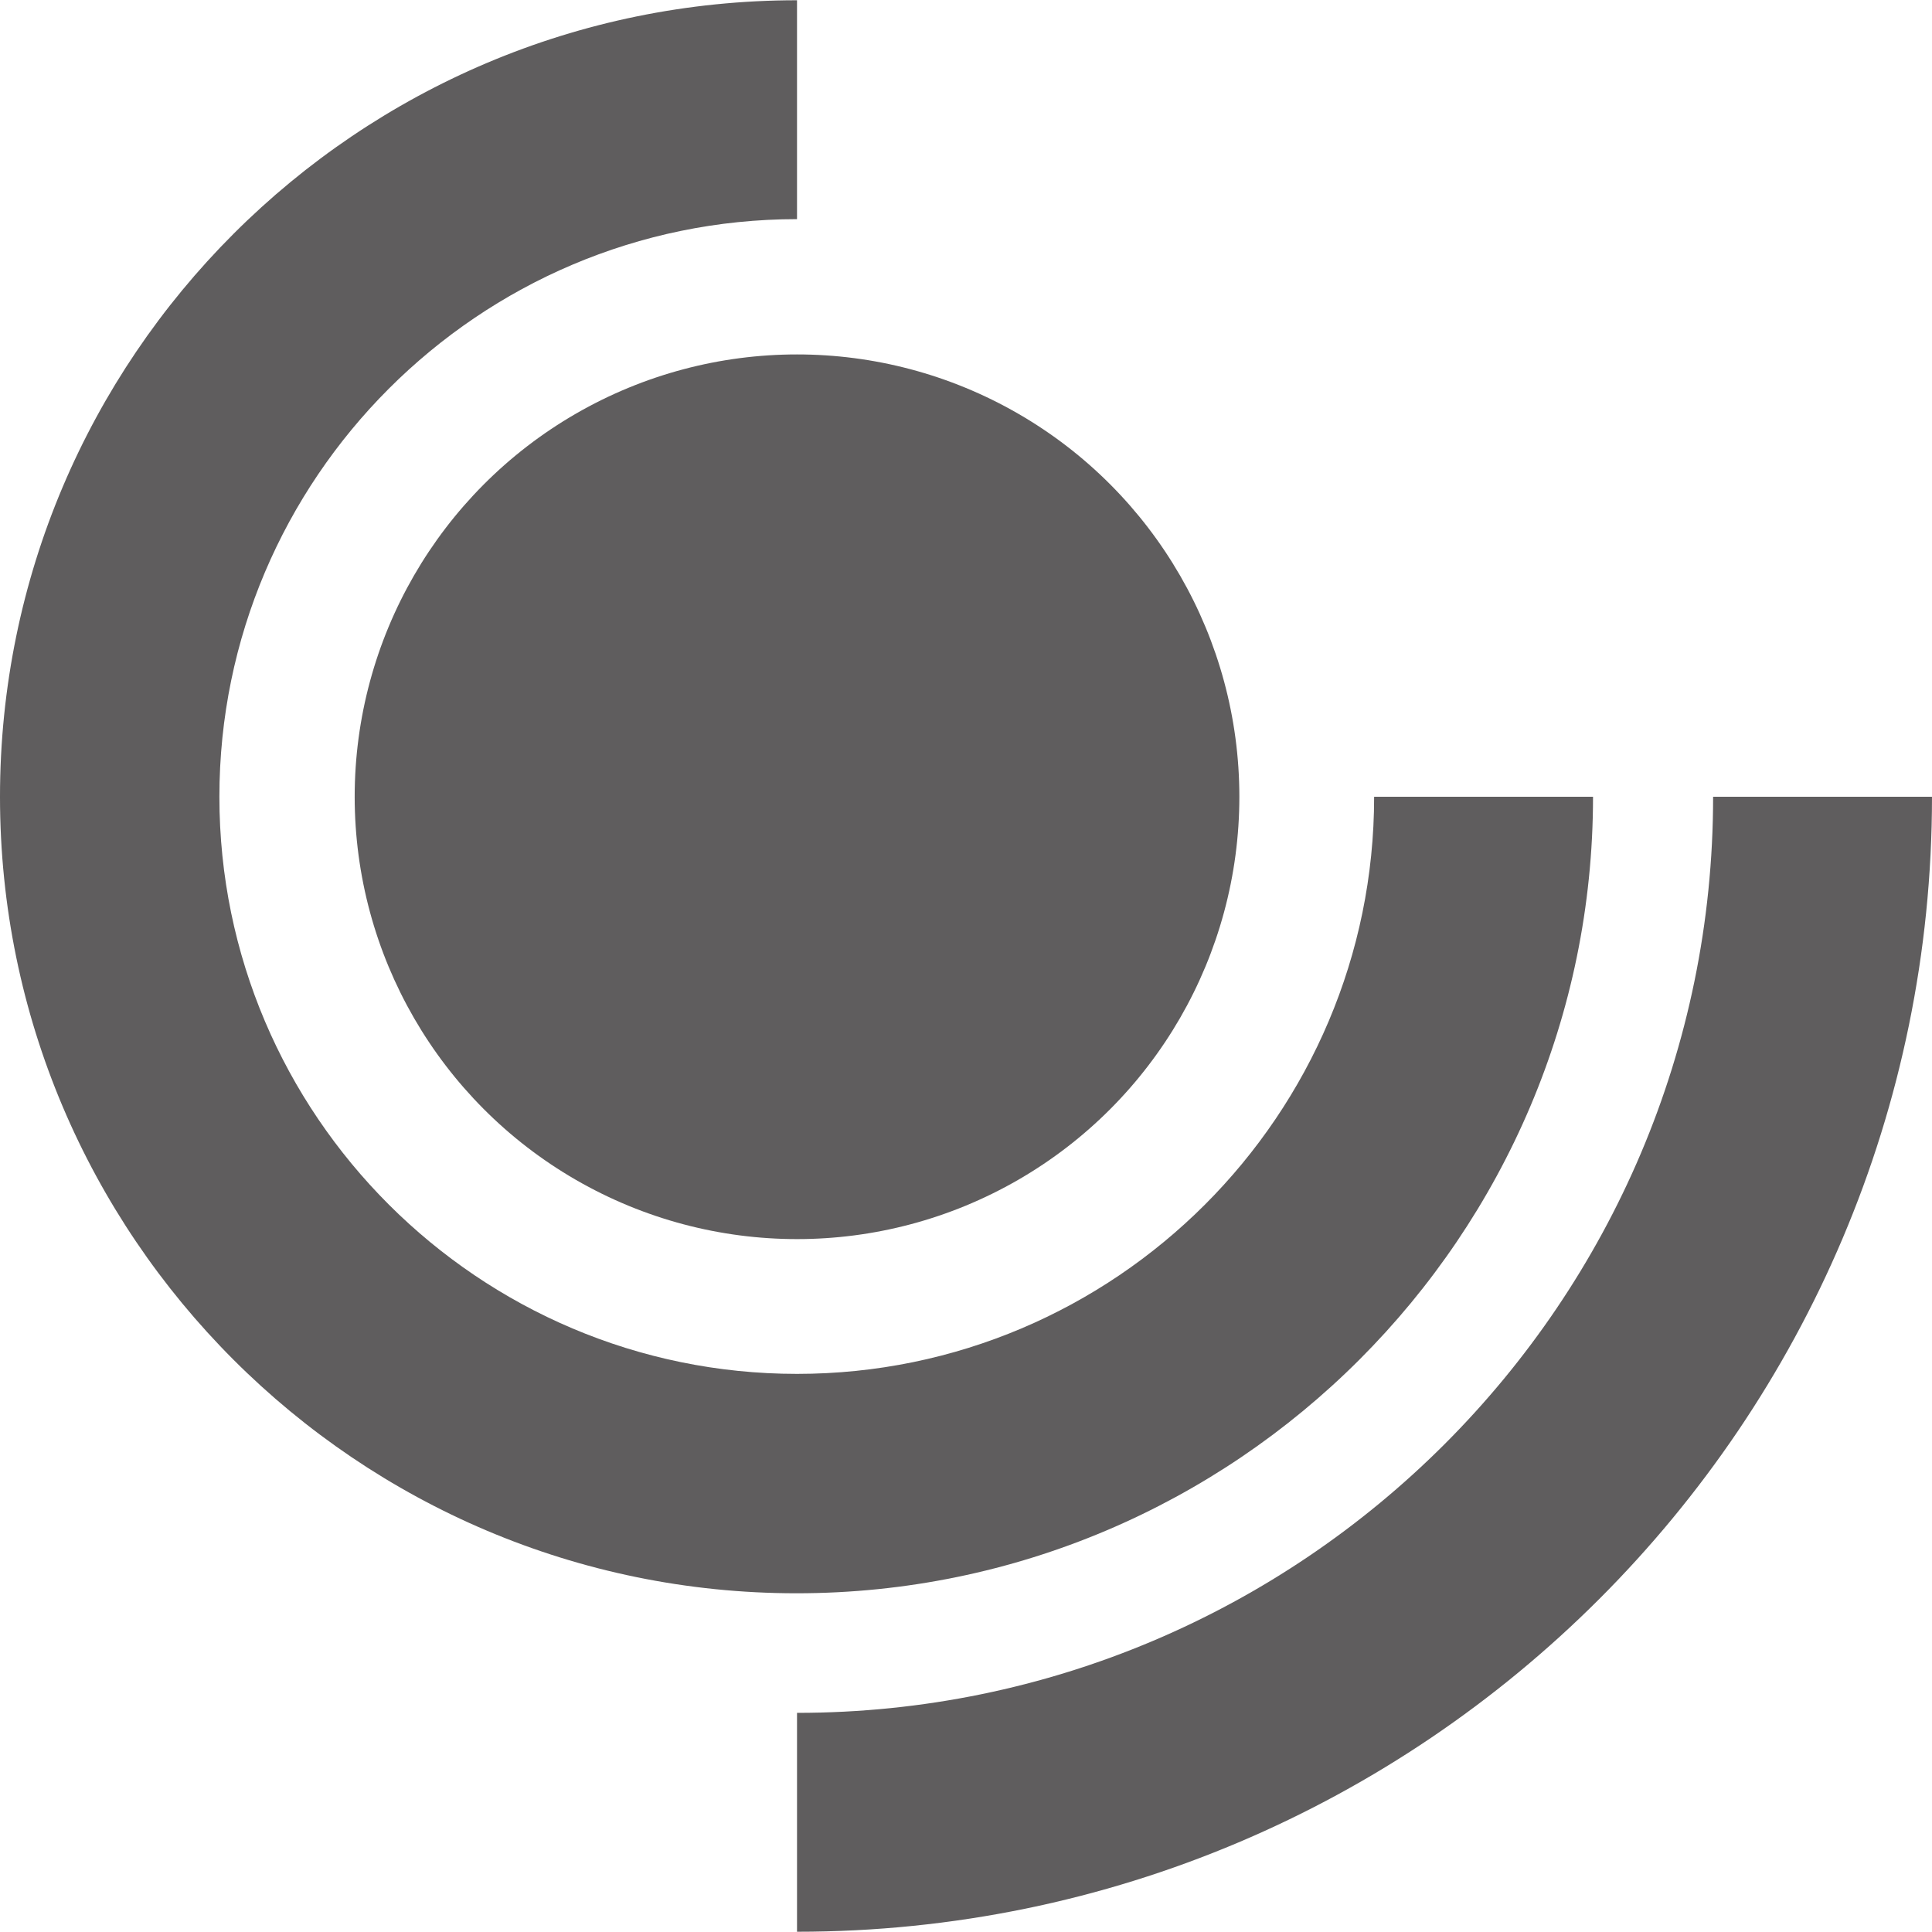 <?xml version="1.0" encoding="UTF-8"?>
<!DOCTYPE svg PUBLIC "-//W3C//DTD SVG 1.1//EN" "http://www.w3.org/Graphics/SVG/1.1/DTD/svg11.dtd">
<!-- Creator: CorelDRAW 2020 (64-Bit) -->
<svg xmlns="http://www.w3.org/2000/svg" xml:space="preserve" width="3.098in" height="3.098in" version="1.1" style="shape-rendering:geometricPrecision; text-rendering:geometricPrecision; image-rendering:optimizeQuality; fill-rule:evenodd; clip-rule:evenodd"
viewBox="0 0 11906.36 11903.23"
 xmlns:xlink="http://www.w3.org/1999/xlink"
 xmlns:xodm="http://www.corel.com/coreldraw/odm/2003">
 <defs>
  <style type="text/css">
   <![CDATA[
    .fil0 {fill:#5F5D5E;fill-rule:nonzero}
   ]]>
  </style>
 </defs>
 <g id="Layer_x0020_1">
  <g id="radio-Namayesh.svg">
   <g>
    <circle class="fil0" cx="4911.81" cy="4908.68" r="2726"/>
    <g>
     <path class="fil0" d="M9817.36 4908.67c0,2704.14 -2201.42,4908.67 -4908.69,4908.67 -2707.26,0 -4908.67,-2201.4 -4908.67,-4908.67 0,-2707.27 2201.42,-4908.67 4911.81,-4908.67l0 1348.95c-1960.97,0 -3559.73,1598.76 -3559.73,3559.73 0,1960.97 1598.76,3556.61 3559.73,3556.61 1960.97,0 3556.6,-1595.64 3556.6,-3556.61l1348.96 0z"/>
    </g>
   </g>
   <g>
    <g>
     <path class="fil0" d="M4911.81 10554.28c3113.2,0 5645.61,-2532.41 5645.61,-5645.61l1348.95 0c0,3859.49 -3138.18,6994.55 -6994.55,6994.55l0 -1348.95 0 0z"/>
    </g>
   </g>
  </g>
 </g>
</svg>
